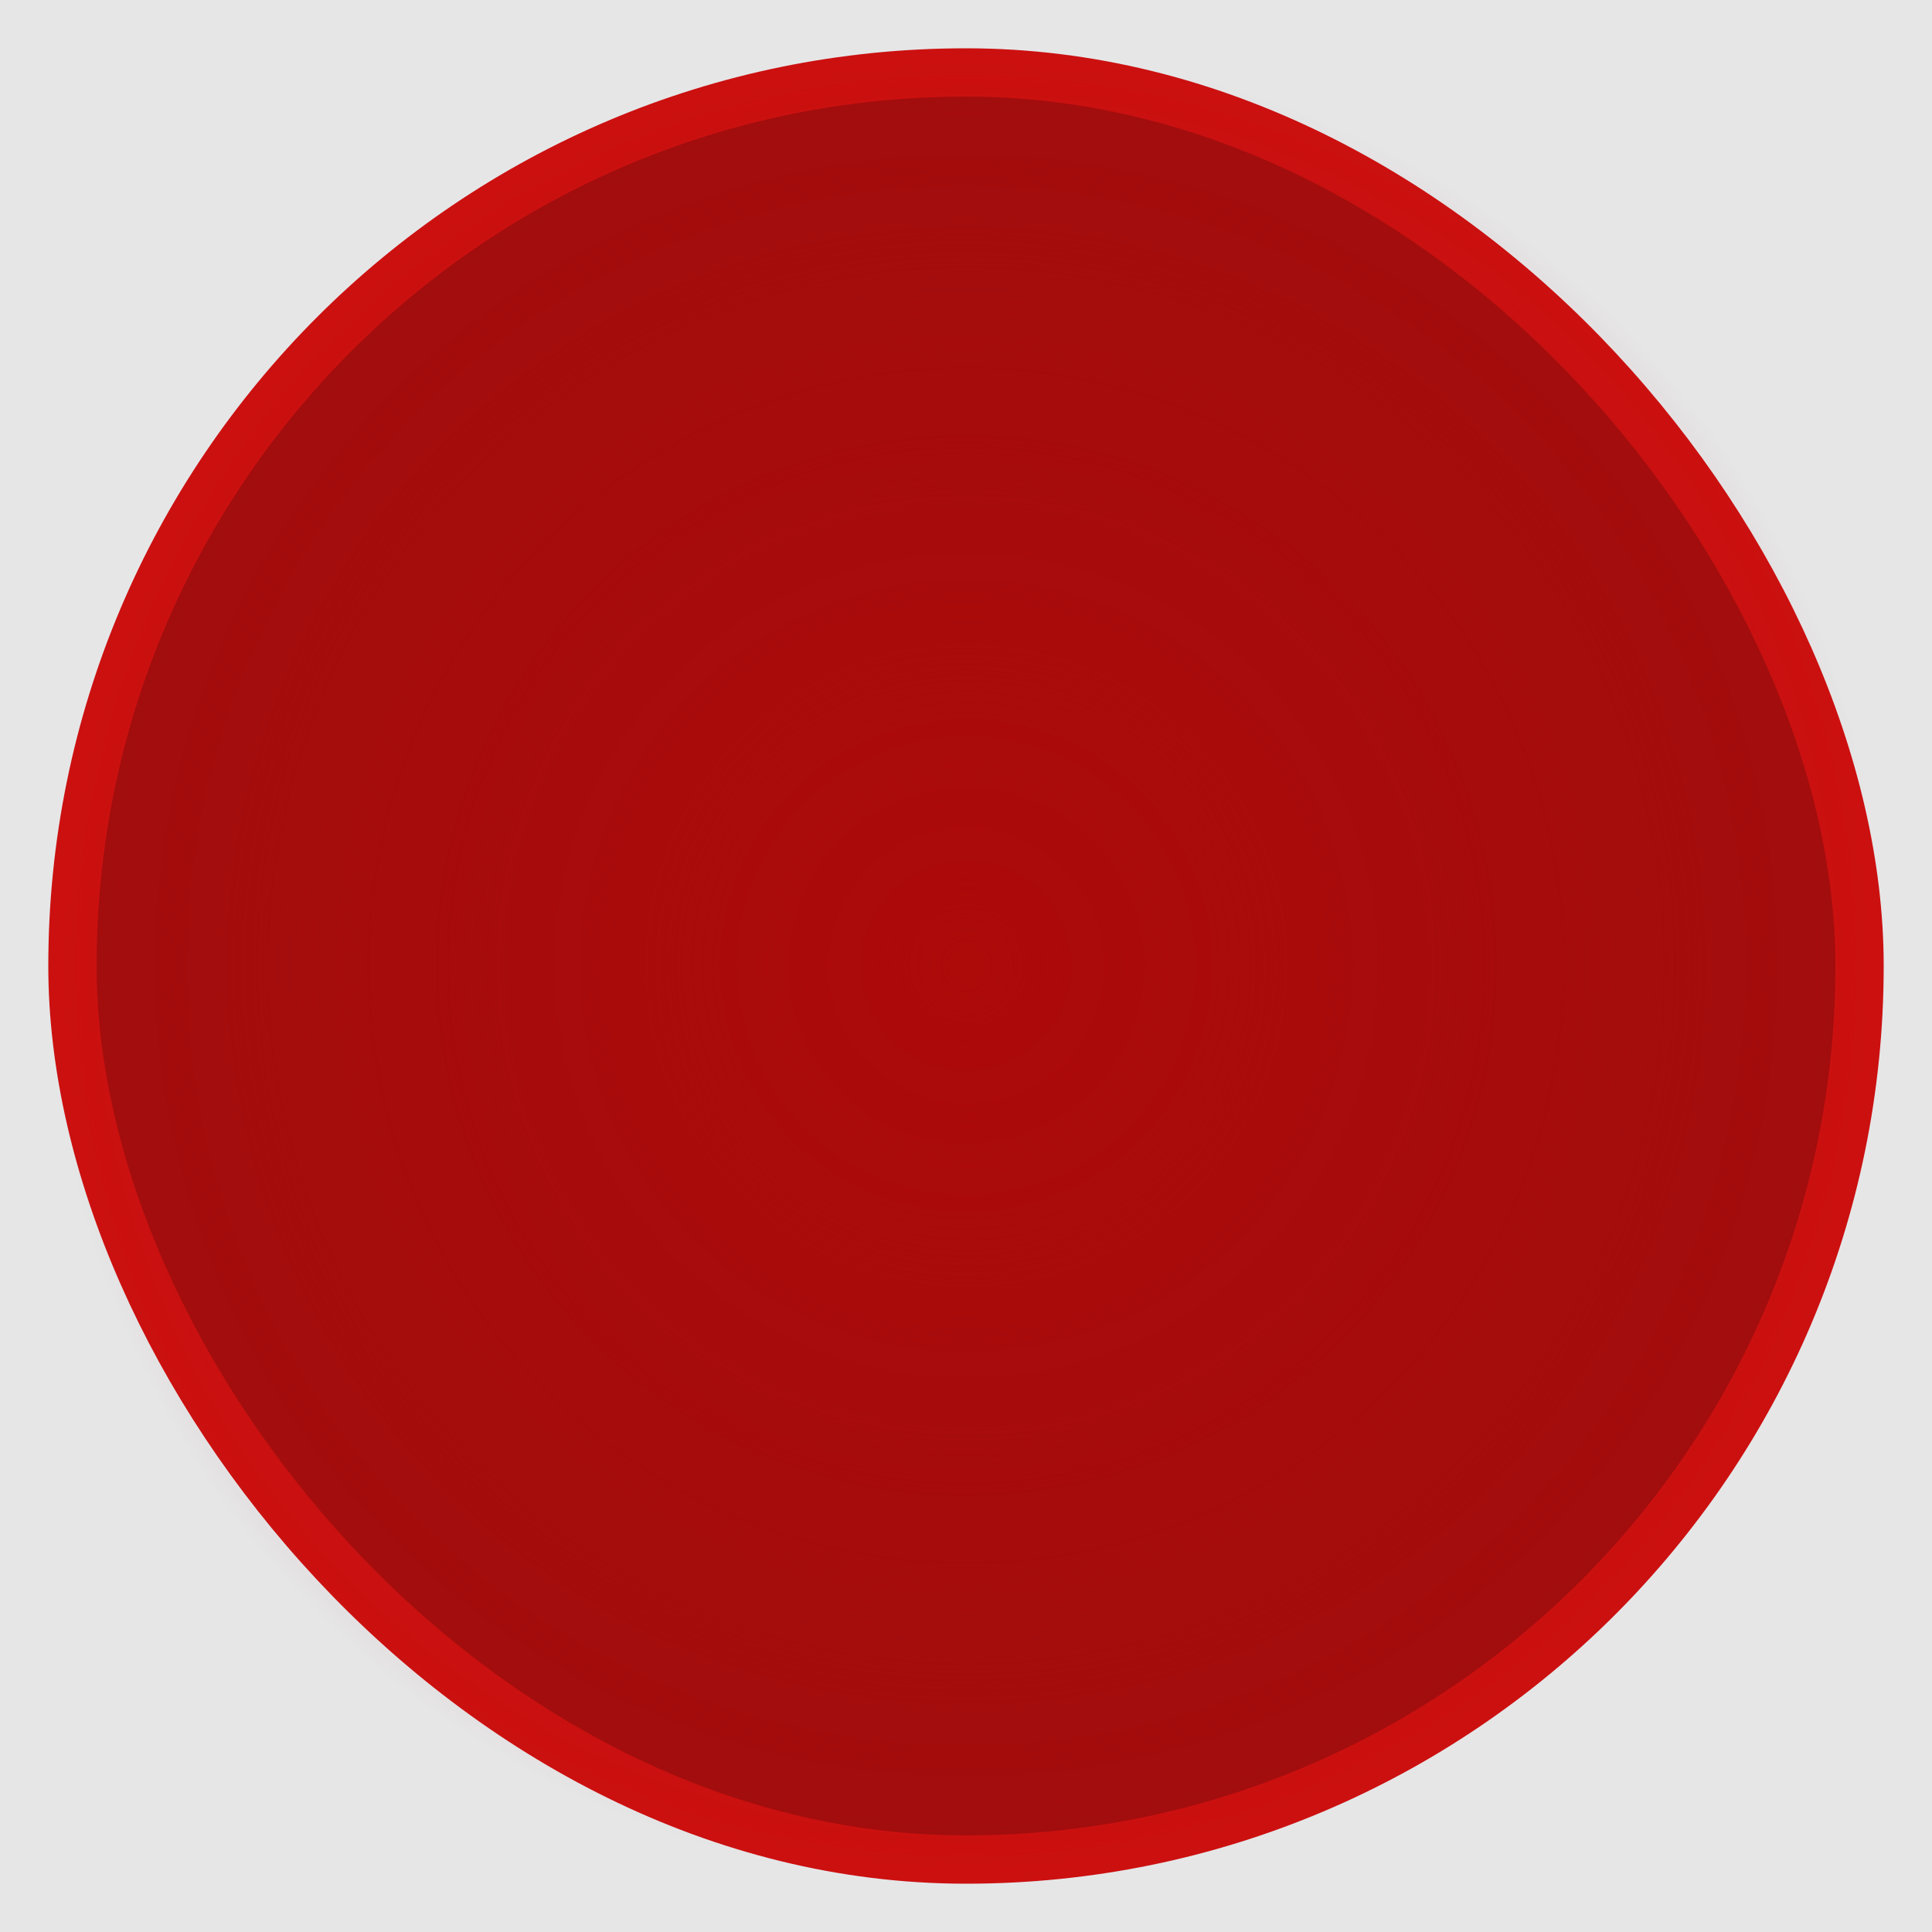 <?xml version="1.0" encoding="UTF-8" standalone="no"?>
<!-- Created with Inkscape (http://www.inkscape.org/) -->

<svg
   xmlns:dc="http://purl.org/dc/elements/1.1/"
   xmlns:cc="http://creativecommons.org/ns#"
   xmlns:rdf="http://www.w3.org/1999/02/22-rdf-syntax-ns#"
   xmlns:svg="http://www.w3.org/2000/svg"
   xmlns="http://www.w3.org/2000/svg"
   xmlns:xlink="http://www.w3.org/1999/xlink"
   xmlns:sodipodi="http://sodipodi.sourceforge.net/DTD/sodipodi-0.dtd"
   xmlns:inkscape="http://www.inkscape.org/namespaces/inkscape"
   width="40"
   height="40"
   viewBox="0 0 40 40"
   version="1.1"
   id="svg8"
   inkscape:version="0.92.5 (2060ec1f9f, 2020-04-08)"
   sodipodi:docname="button-circular-active.svg">
  <defs
     id="defs2">
    <linearGradient
       inkscape:collect="always"
       id="linearGradient832">
      <stop
         style="stop-color:#ad0a0a;stop-opacity:1;"
         offset="0"
         id="stop828" />
      <stop
         style="stop-color:#ad0a0a;stop-opacity:0;"
         offset="1"
         id="stop830" />
    </linearGradient>
    <radialGradient
       inkscape:collect="always"
       xlink:href="#linearGradient832"
       id="radialGradient834"
       cx="19.003"
       cy="307.413"
       fx="19.003"
       fy="307.413"
       r="19"
       gradientUnits="userSpaceOnUse"
       gradientTransform="matrix(6.5014993e-8,1,-1,6.499609e-8,327.417,287.406)" />
  </defs>
  <sodipodi:namedview
     id="base"
     pagecolor="#ffffff"
     bordercolor="#666666"
     borderopacity="1.0"
     inkscape:pageopacity="0.0"
     inkscape:pageshadow="2"
     inkscape:zoom="15.839192"
     inkscape:cx="13.107928"
     inkscape:cy="18.570098"
     inkscape:document-units="px"
     inkscape:current-layer="layer1"
     showgrid="false"
     units="px"
     inkscape:pagecheckerboard="true"
     inkscape:window-width="1920"
     inkscape:window-height="1046"
     inkscape:window-x="0"
     inkscape:window-y="0"
     inkscape:window-maximized="1" />
  <g
     inkscape:label="Capa 1"
     inkscape:groupmode="layer"
     id="layer1"
     transform="translate(0,-286.417)">
    <g
       id="g826">
      <rect
         y="286.417"
         x="0"
         height="40"
         width="40"
         id="rect4504-3"
         style="opacity:0.1;fill:#07090a;fill-opacity:1;fill-rule:evenodd;stroke-width:1.053" />
      <rect
         rx="37"
         y="287.917"
         x="1.5"
         height="37"
         width="37"
         id="rect4504"
         style="opacity:1;fill:#a20d0d;fill-opacity:1;fill-rule:evenodd;stroke:#cc1010;stroke-width:1;stroke-miterlimit:4;stroke-dasharray:none;stroke-opacity:1" />
      <rect
         y="287.417"
         x="1"
         height="38"
         width="38"
         id="rect826"
         style="opacity:1;vector-effect:none;fill:url(#radialGradient834);fill-opacity:1;fill-rule:evenodd;stroke-width:1;stroke-linecap:butt;stroke-linejoin:miter;stroke-miterlimit:4;stroke-dasharray:none;stroke-dashoffset:0;stroke-opacity:1" />
    </g>
  </g>
</svg>
